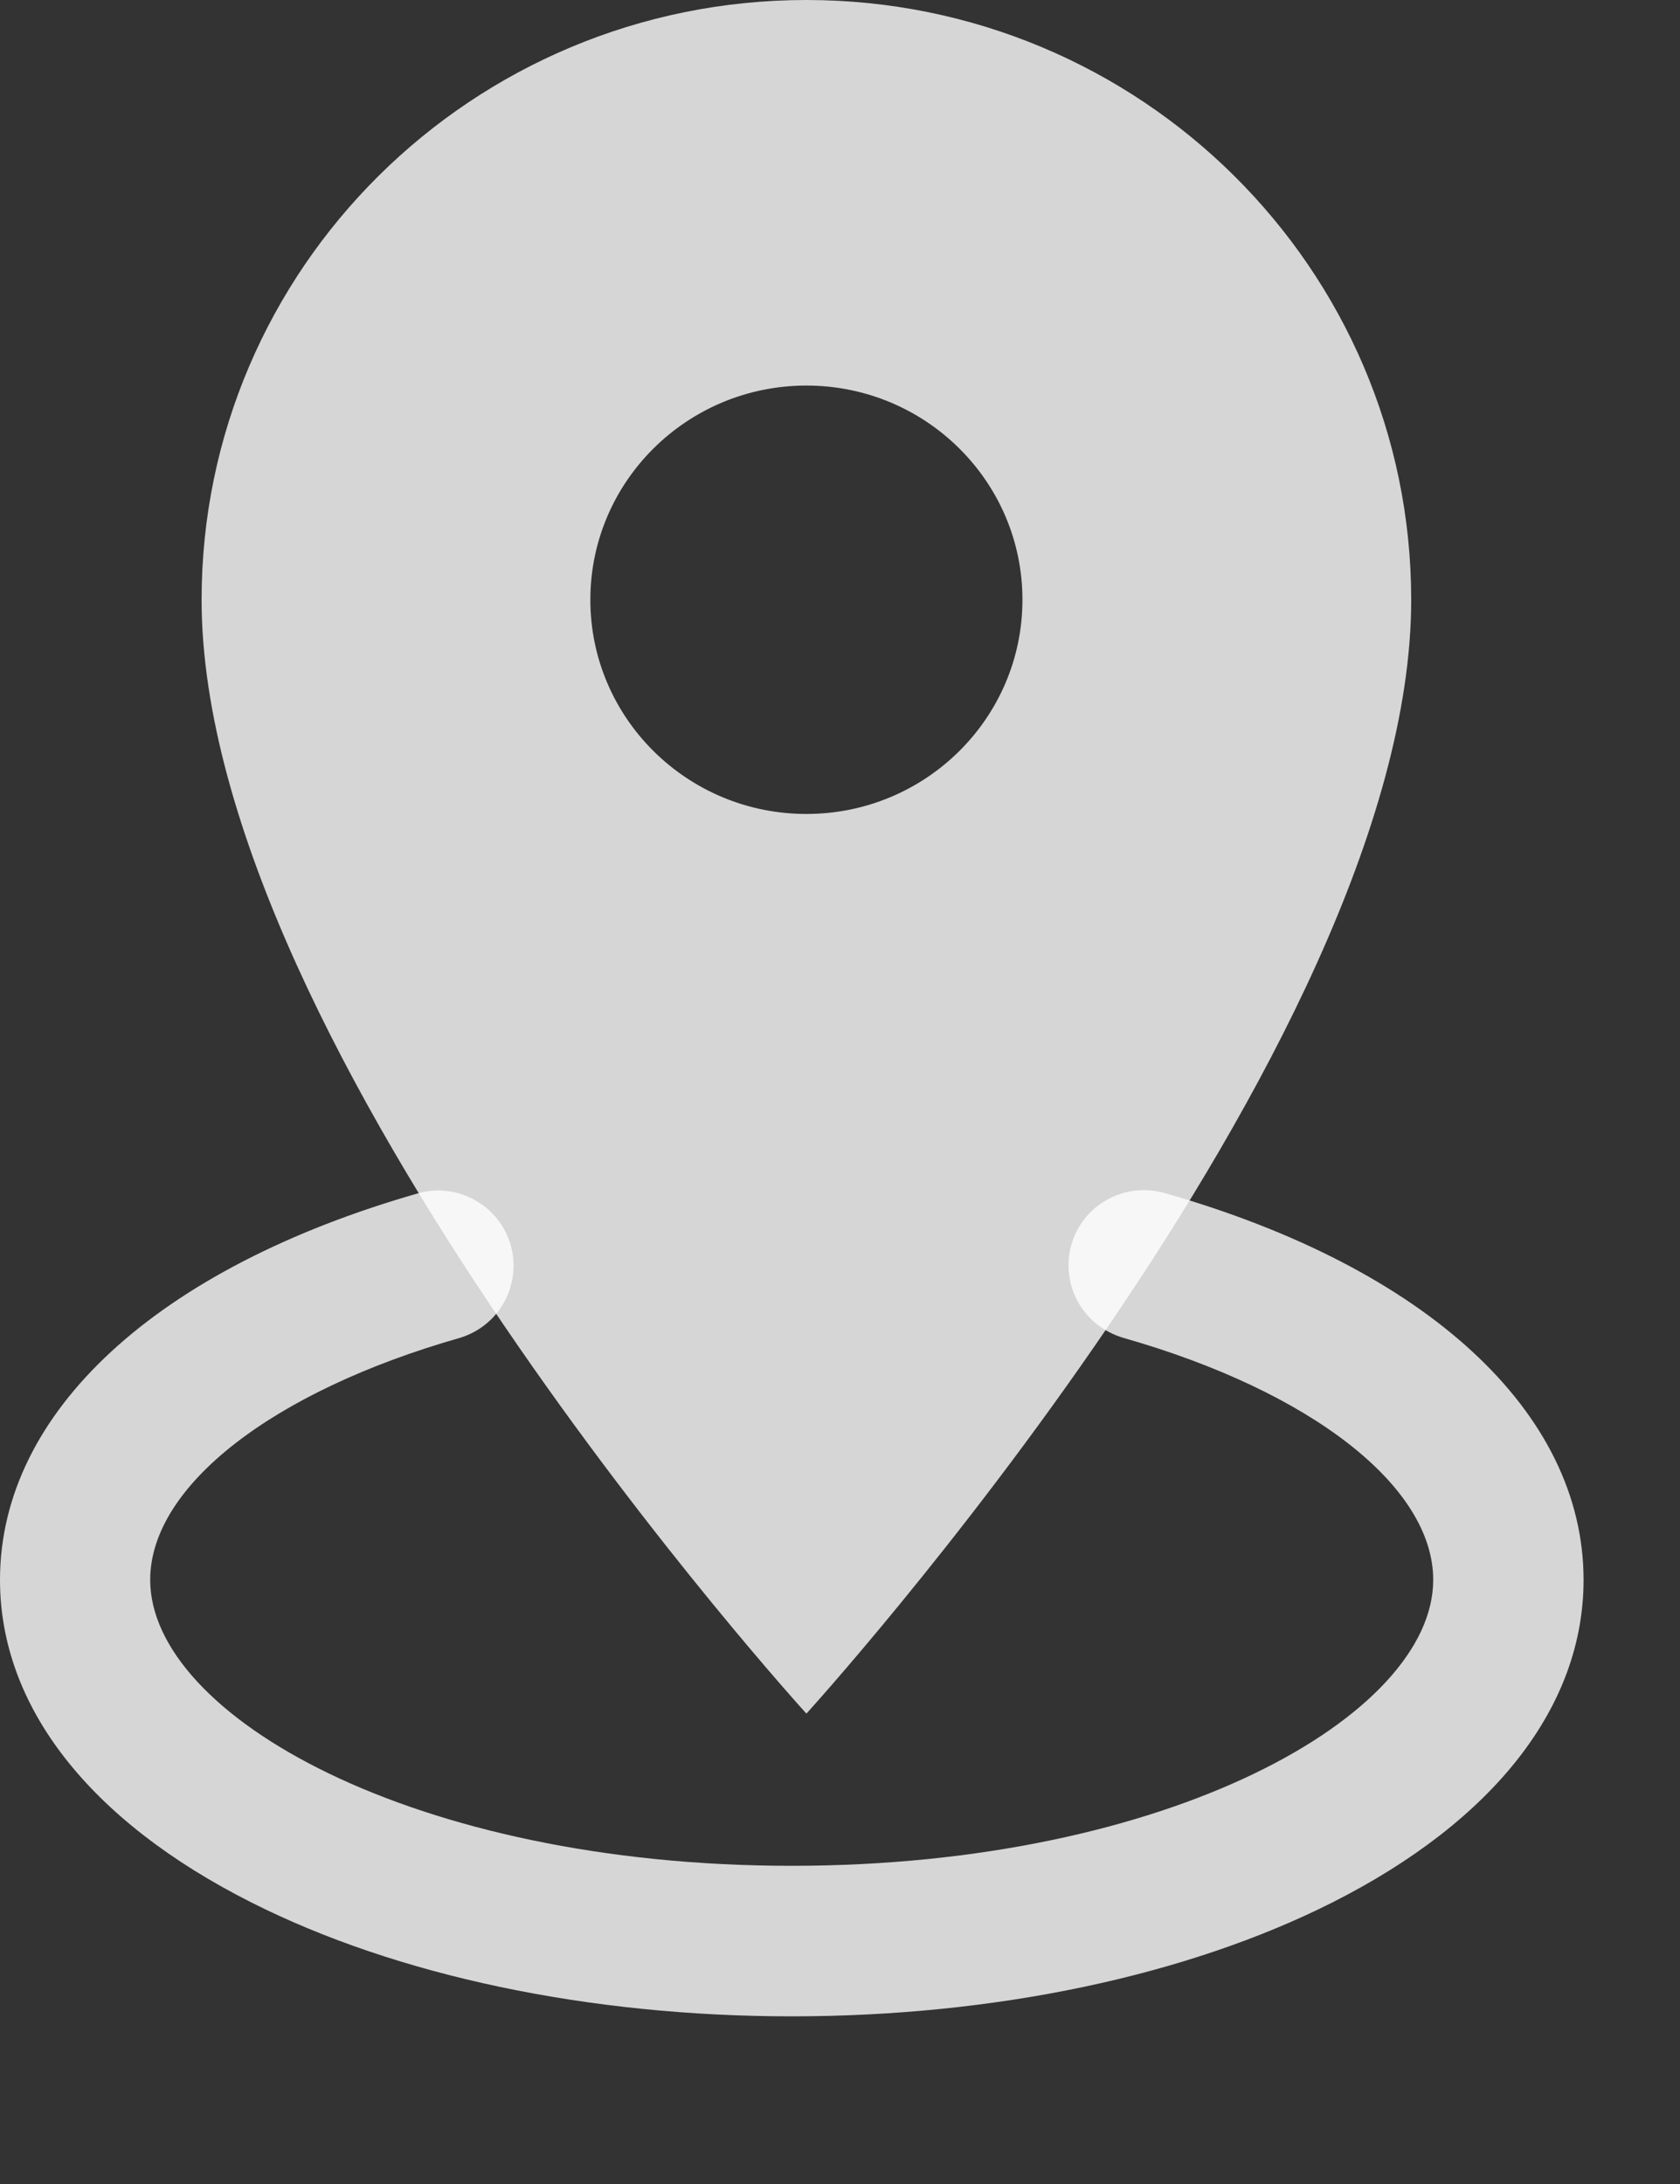 <svg width="10" height="13" viewBox="0 0 10 13" fill="none" xmlns="http://www.w3.org/2000/svg">
<rect x="0" y="0" width="10" height="13" fill="#333333" stroke="none"/>
<path d="M4.713 12.002C3.505 12.002 2.362 11.761 1.496 11.324C0.53 10.837 0 10.156 0 9.404C0 8.407 0.933 7.546 2.496 7.101C2.609 7.071 2.729 7.087 2.831 7.146C2.933 7.204 3.008 7.299 3.04 7.412C3.072 7.525 3.058 7.646 3.002 7.749C2.946 7.852 2.852 7.928 2.739 7.963C1.619 8.282 0.894 8.848 0.894 9.404C0.894 10.21 2.462 11.106 4.712 11.106C6.962 11.106 8.531 10.21 8.531 9.404C8.531 8.848 7.806 8.282 6.685 7.963C6.629 7.946 6.576 7.919 6.53 7.883C6.484 7.846 6.445 7.801 6.417 7.75C6.359 7.646 6.345 7.524 6.377 7.409C6.41 7.295 6.486 7.198 6.59 7.141C6.694 7.083 6.816 7.069 6.931 7.101C8.493 7.546 9.426 8.407 9.426 9.404C9.426 10.156 8.895 10.837 7.931 11.324C7.064 11.761 5.921 12.002 4.713 12.002Z" fill="white" fill-opacity="0.8"/>
<path d="M4.8 0C2.812 0 1.2 1.599 1.2 3.57C1.2 6.248 4.8 10.2 4.8 10.2C4.8 10.2 8.4 6.248 8.4 3.57C8.4 1.599 6.788 0 4.8 0ZM4.8 4.845C4.09 4.845 3.514 4.274 3.514 3.57C3.514 2.866 4.09 2.295 4.8 2.295C5.51 2.295 6.086 2.866 6.086 3.57C6.086 4.274 5.51 4.845 4.8 4.845Z" fill="white" fill-opacity="0.8"/>
</svg>
